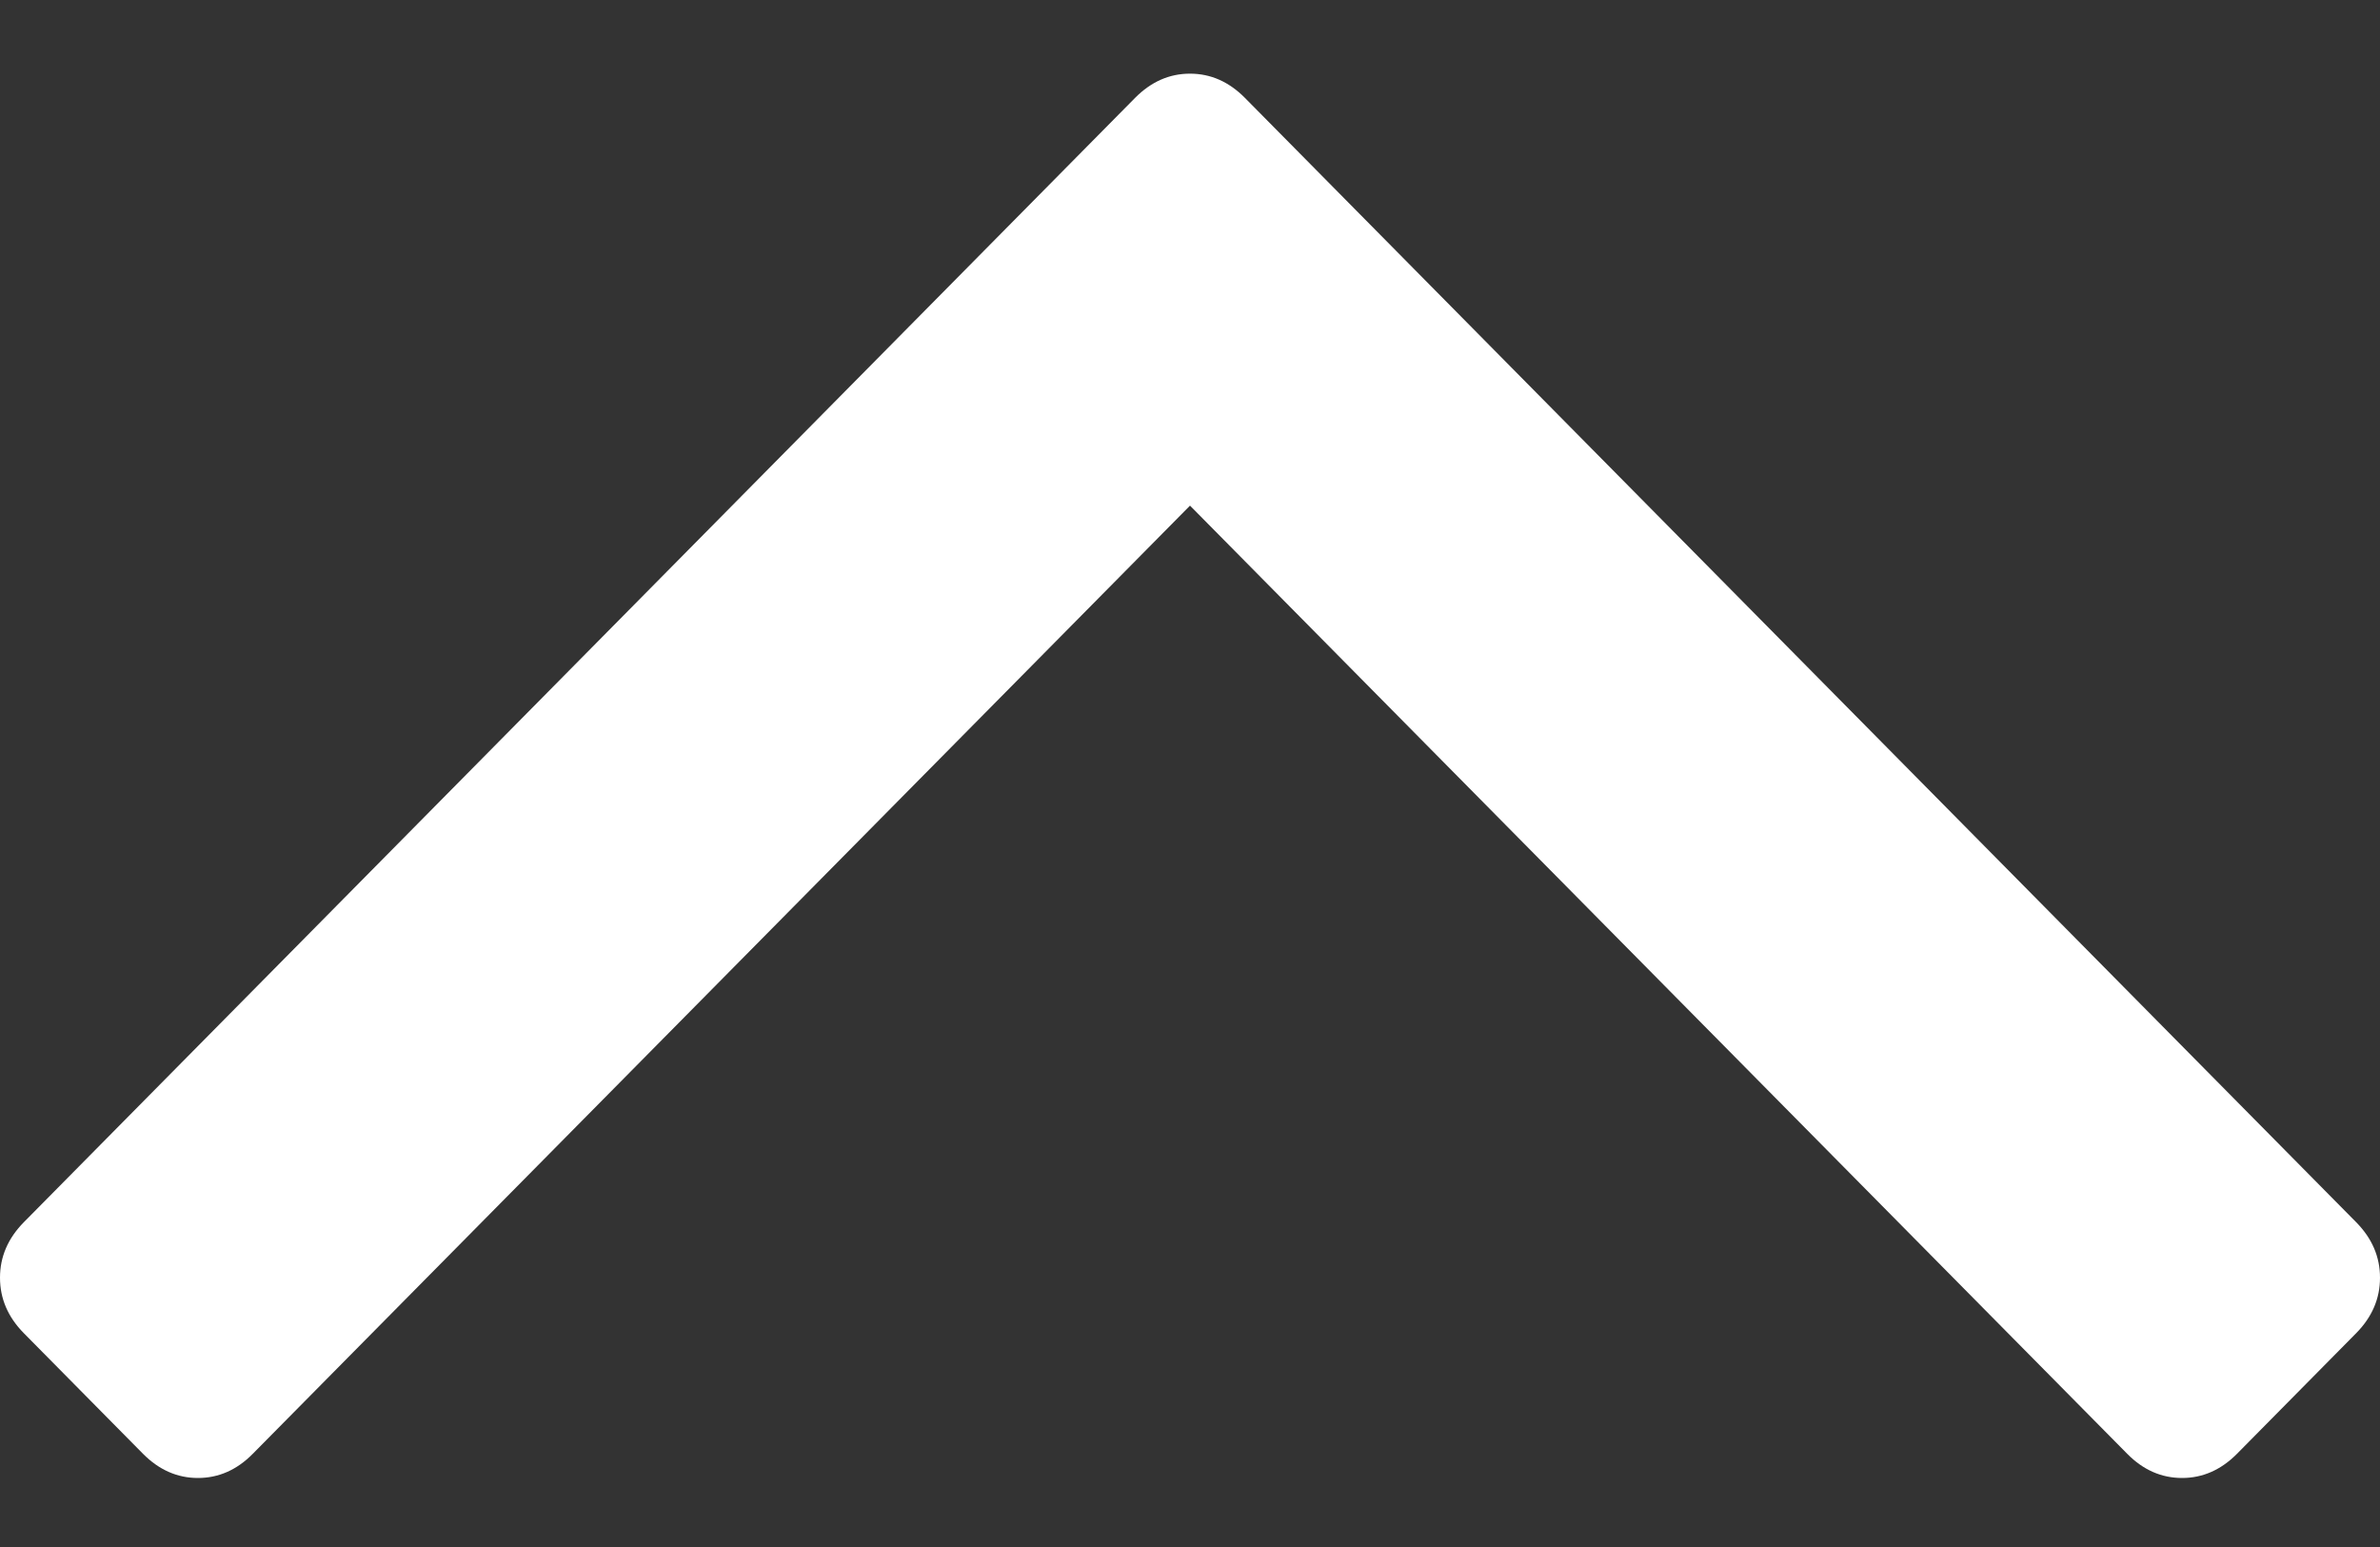 <svg width="20" height="13" viewBox="0 0 20 13" fill="none" xmlns="http://www.w3.org/2000/svg">
<rect x="0" y="0" width="20" height="13" fill="#333333" stroke="none"/>
<path d="M9.539 0.822C9.673 0.687 9.826 0.619 10 0.619C10.174 0.619 10.327 0.687 10.461 0.822L19.8 10.271C19.933 10.406 20 10.561 20 10.737C20 10.913 19.933 11.068 19.8 11.203L18.798 12.217C18.664 12.352 18.51 12.42 18.337 12.42C18.163 12.42 18.009 12.352 17.876 12.217L10 4.249L2.124 12.217C1.991 12.352 1.837 12.42 1.663 12.42C1.49 12.42 1.336 12.352 1.202 12.217L0.2 11.203C0.067 11.068 -6.69941e-08 10.913 -7.48051e-08 10.737C-8.2616e-08 10.561 0.067 10.406 0.2 10.271L9.539 0.822Z" fill="white"/>
</svg>
